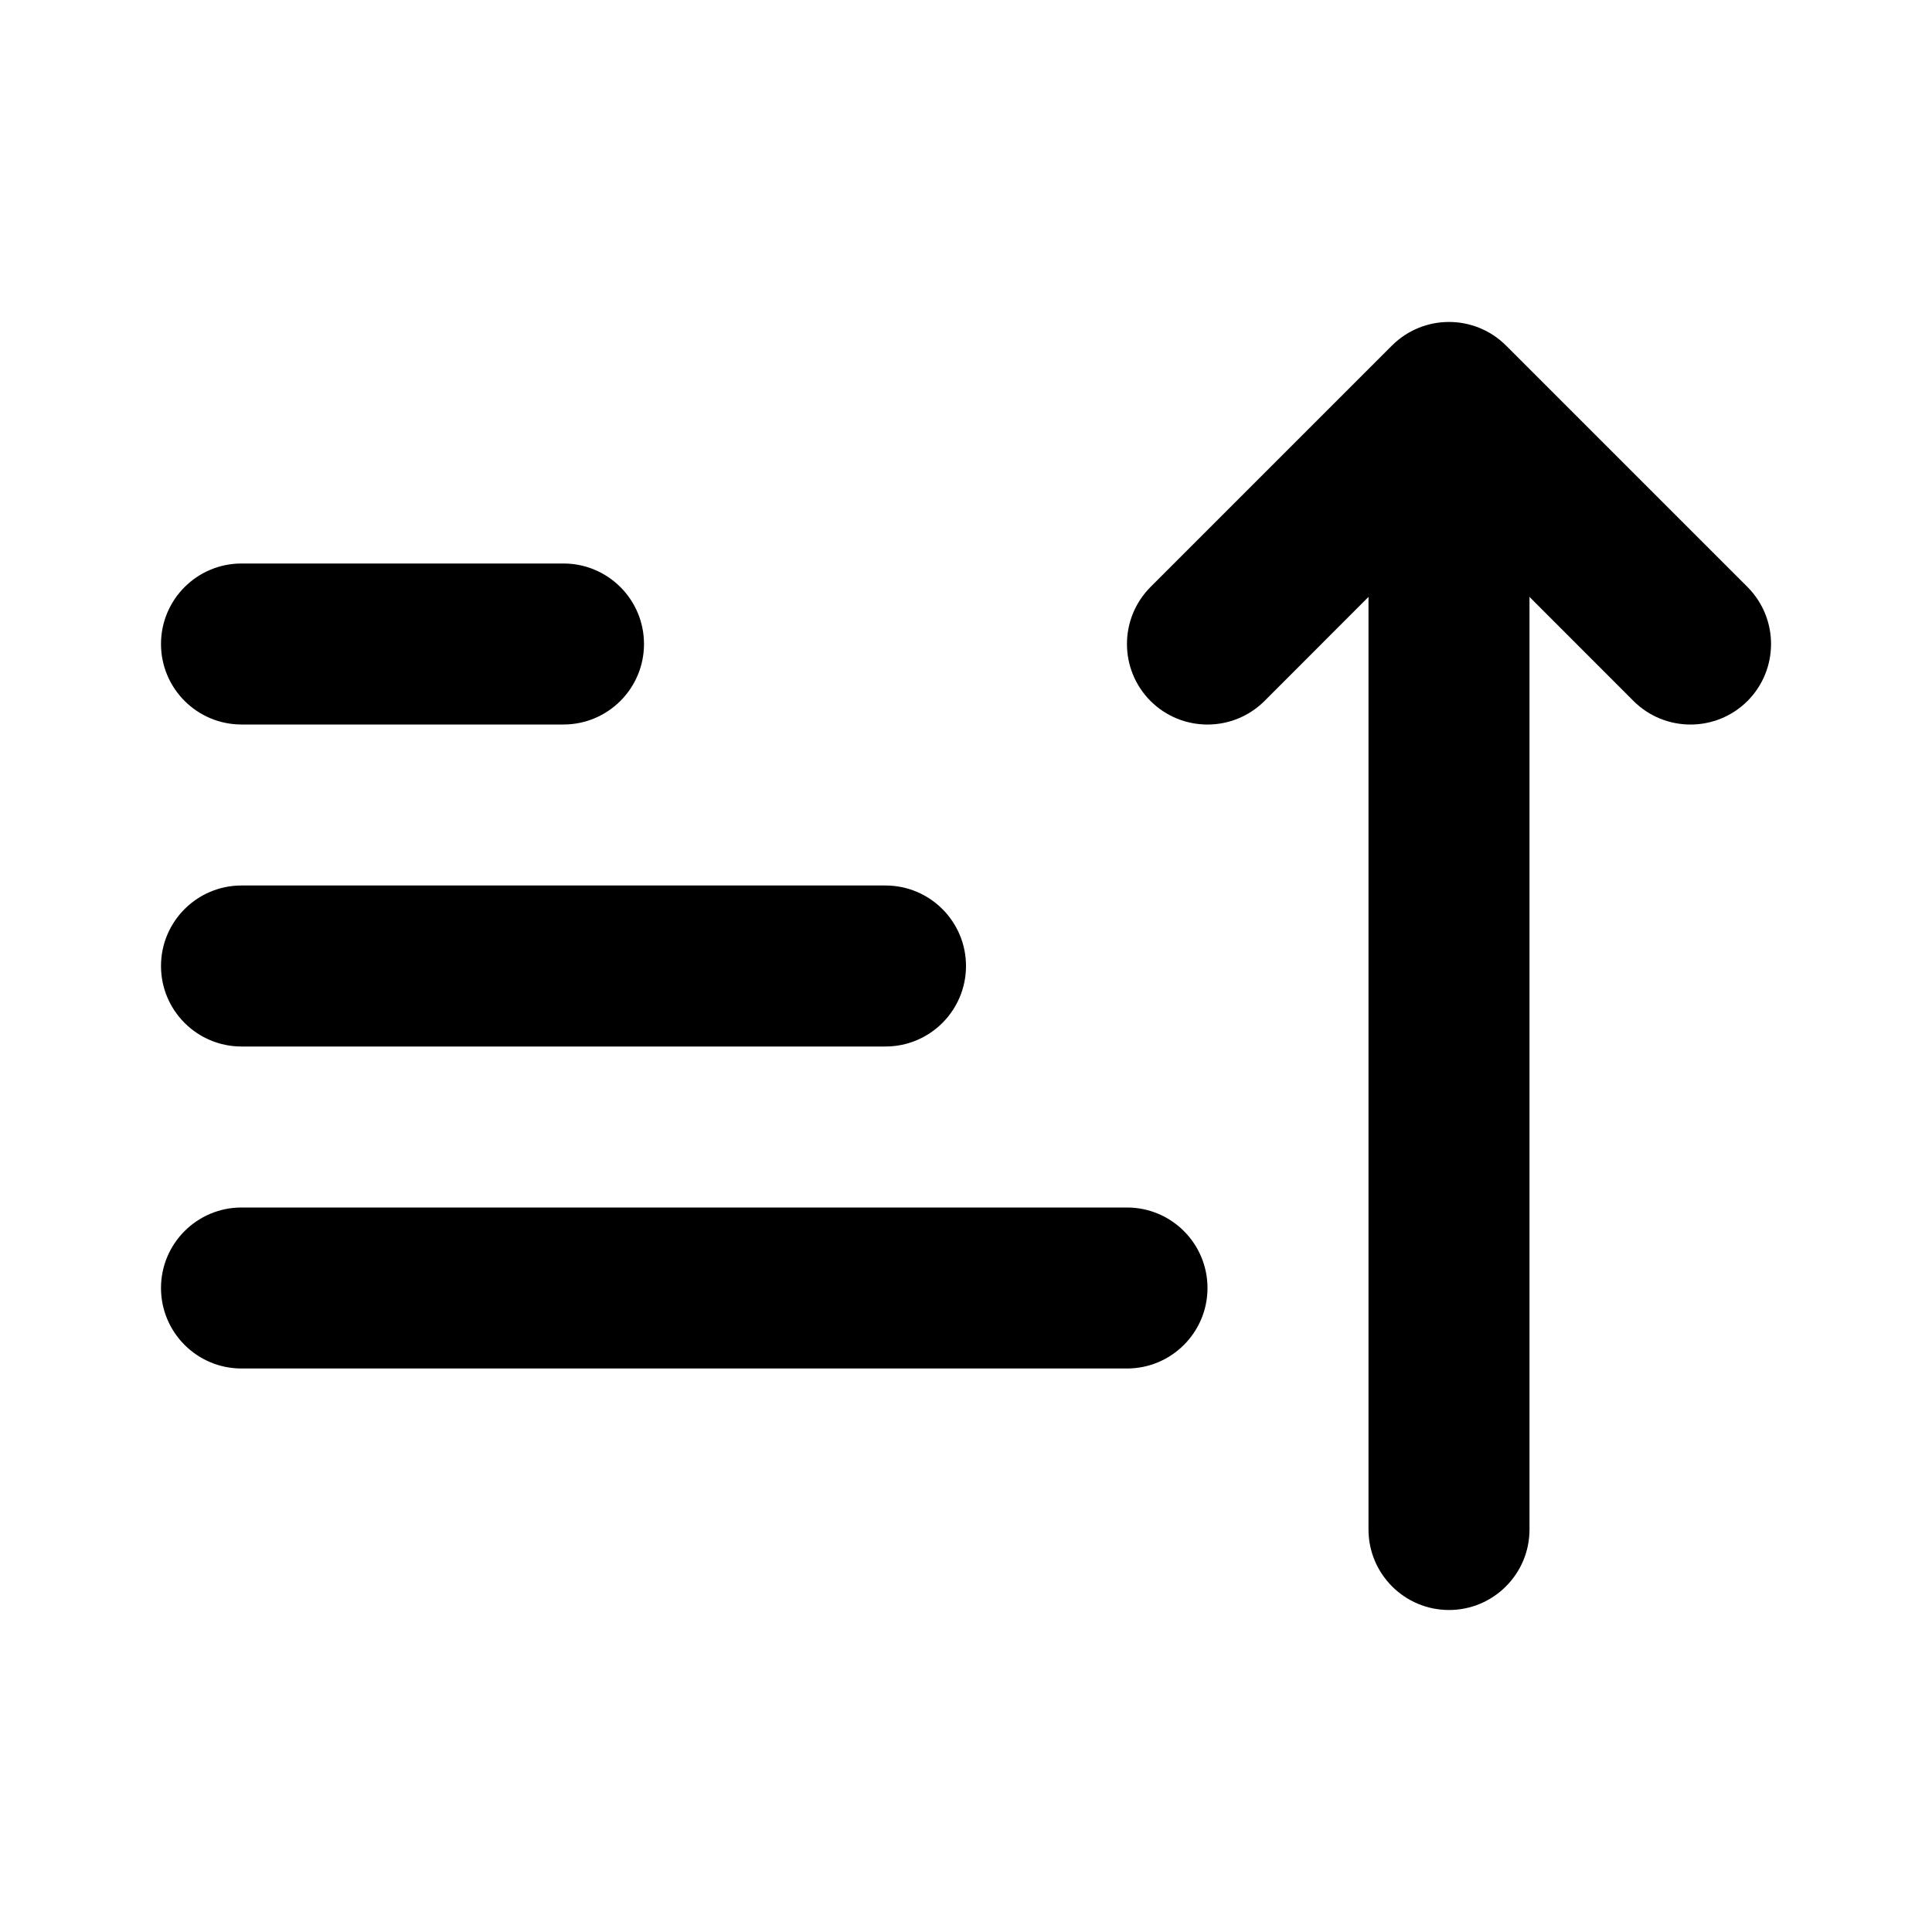 <svg width="12" height="12" viewBox="0 0 12 12"  xmlns="http://www.w3.org/2000/svg">
<path fill-rule="evenodd" clip-rule="evenodd" d="M1 6C1 5.724 1.224 5.5 1.5 5.5H5.5C5.776 5.5 6 5.724 6 6C6 6.276 5.776 6.5 5.5 6.5H1.5C1.224 6.5 1 6.276 1 6Z" />
<path fill-rule="evenodd" clip-rule="evenodd" d="M1 8C1 7.724 1.224 7.5 1.5 7.5H7C7.276 7.5 7.5 7.724 7.5 8C7.5 8.276 7.276 8.5 7 8.5H1.5C1.224 8.5 1 8.276 1 8Z" />
<path fill-rule="evenodd" clip-rule="evenodd" d="M1 4C1 3.724 1.224 3.5 1.5 3.5H3.5C3.776 3.5 4 3.724 4 4C4 4.276 3.776 4.5 3.5 4.5H1.5C1.224 4.5 1 4.276 1 4Z" />
<path fill-rule="evenodd" clip-rule="evenodd" d="M7.146 4.354C7.342 4.549 7.658 4.549 7.854 4.354L9 3.207L10.146 4.354C10.342 4.549 10.658 4.549 10.854 4.354C11.049 4.158 11.049 3.842 10.854 3.646L9.354 2.146C9.158 1.951 8.842 1.951 8.646 2.146L7.146 3.646C6.951 3.842 6.951 4.158 7.146 4.354Z" />
<path fill-rule="evenodd" clip-rule="evenodd" d="M9 2.5C9.276 2.5 9.5 2.724 9.5 3V9.5C9.5 9.776 9.276 10 9 10C8.724 10 8.5 9.776 8.5 9.5V3C8.5 2.724 8.724 2.5 9 2.5Z" />
</svg>
